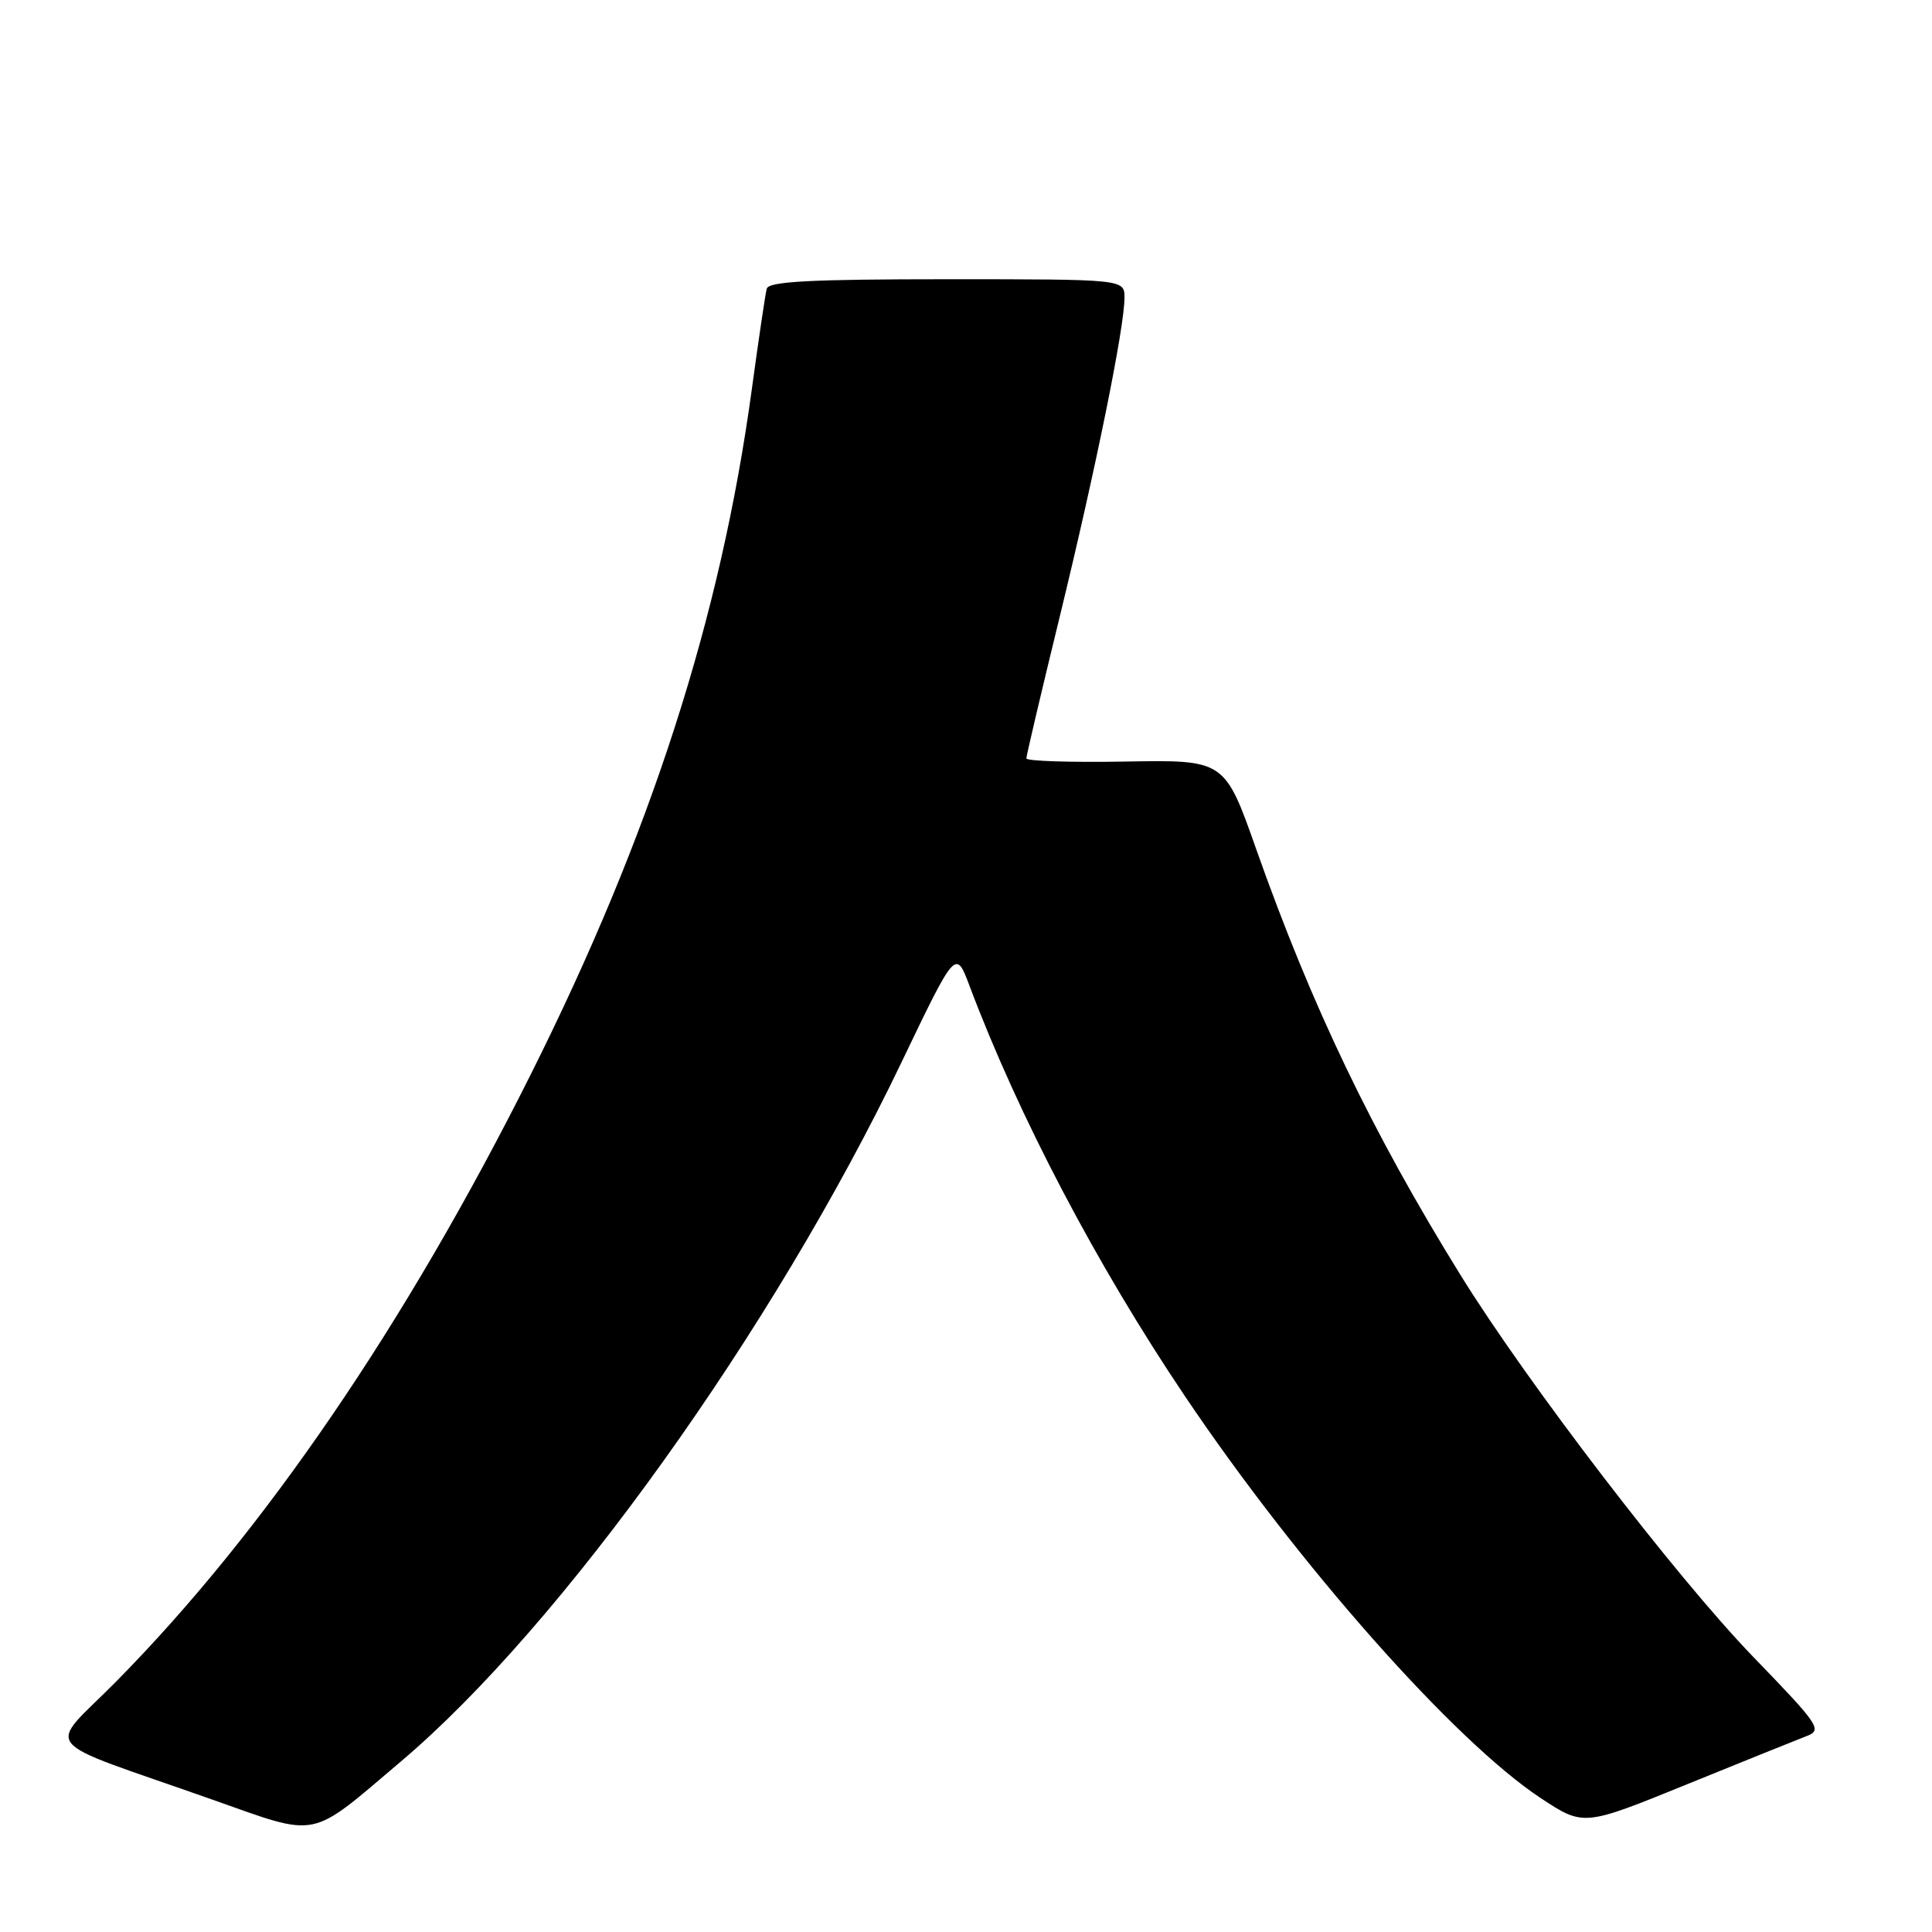 <?xml version="1.0" encoding="UTF-8" standalone="no"?>
<!DOCTYPE svg PUBLIC "-//W3C//DTD SVG 1.1//EN" "http://www.w3.org/Graphics/SVG/1.1/DTD/svg11.dtd" >
<svg xmlns="http://www.w3.org/2000/svg" xmlns:xlink="http://www.w3.org/1999/xlink" version="1.1" viewBox="0 0 256 256">
 <g >
 <path fill="currentColor"
d=" M 53.14 233.39 C 74.37 215.42 102.49 176.14 119.43 140.81 C 126.64 125.77 126.64 125.77 128.47 130.64 C 134.97 147.91 145.31 167.62 157.01 185.00 C 172.08 207.40 192.74 230.73 204.17 238.27 C 209.84 242.00 209.84 242.00 223.46 236.46 C 230.95 233.41 238.11 230.53 239.36 230.05 C 241.51 229.24 241.11 228.64 232.29 219.52 C 222.07 208.94 202.34 183.20 193.50 168.91 C 181.78 149.97 173.82 133.36 166.48 112.59 C 162.28 100.68 162.28 100.68 149.14 100.91 C 141.91 101.04 136.00 100.85 136.00 100.49 C 136.00 100.13 137.99 91.66 140.43 81.67 C 145.20 62.10 149.00 43.39 149.00 39.45 C 149.00 37.00 149.00 37.00 125.47 37.00 C 107.49 37.00 101.86 37.29 101.60 38.25 C 101.41 38.94 100.53 44.90 99.63 51.50 C 95.51 81.84 86.23 110.60 70.31 142.40 C 53.78 175.42 34.99 202.94 15.47 222.73 C 6.16 232.17 4.52 230.12 28.00 238.41 C 42.47 243.51 40.79 243.85 53.14 233.39 Z "/>
</g>
</svg>